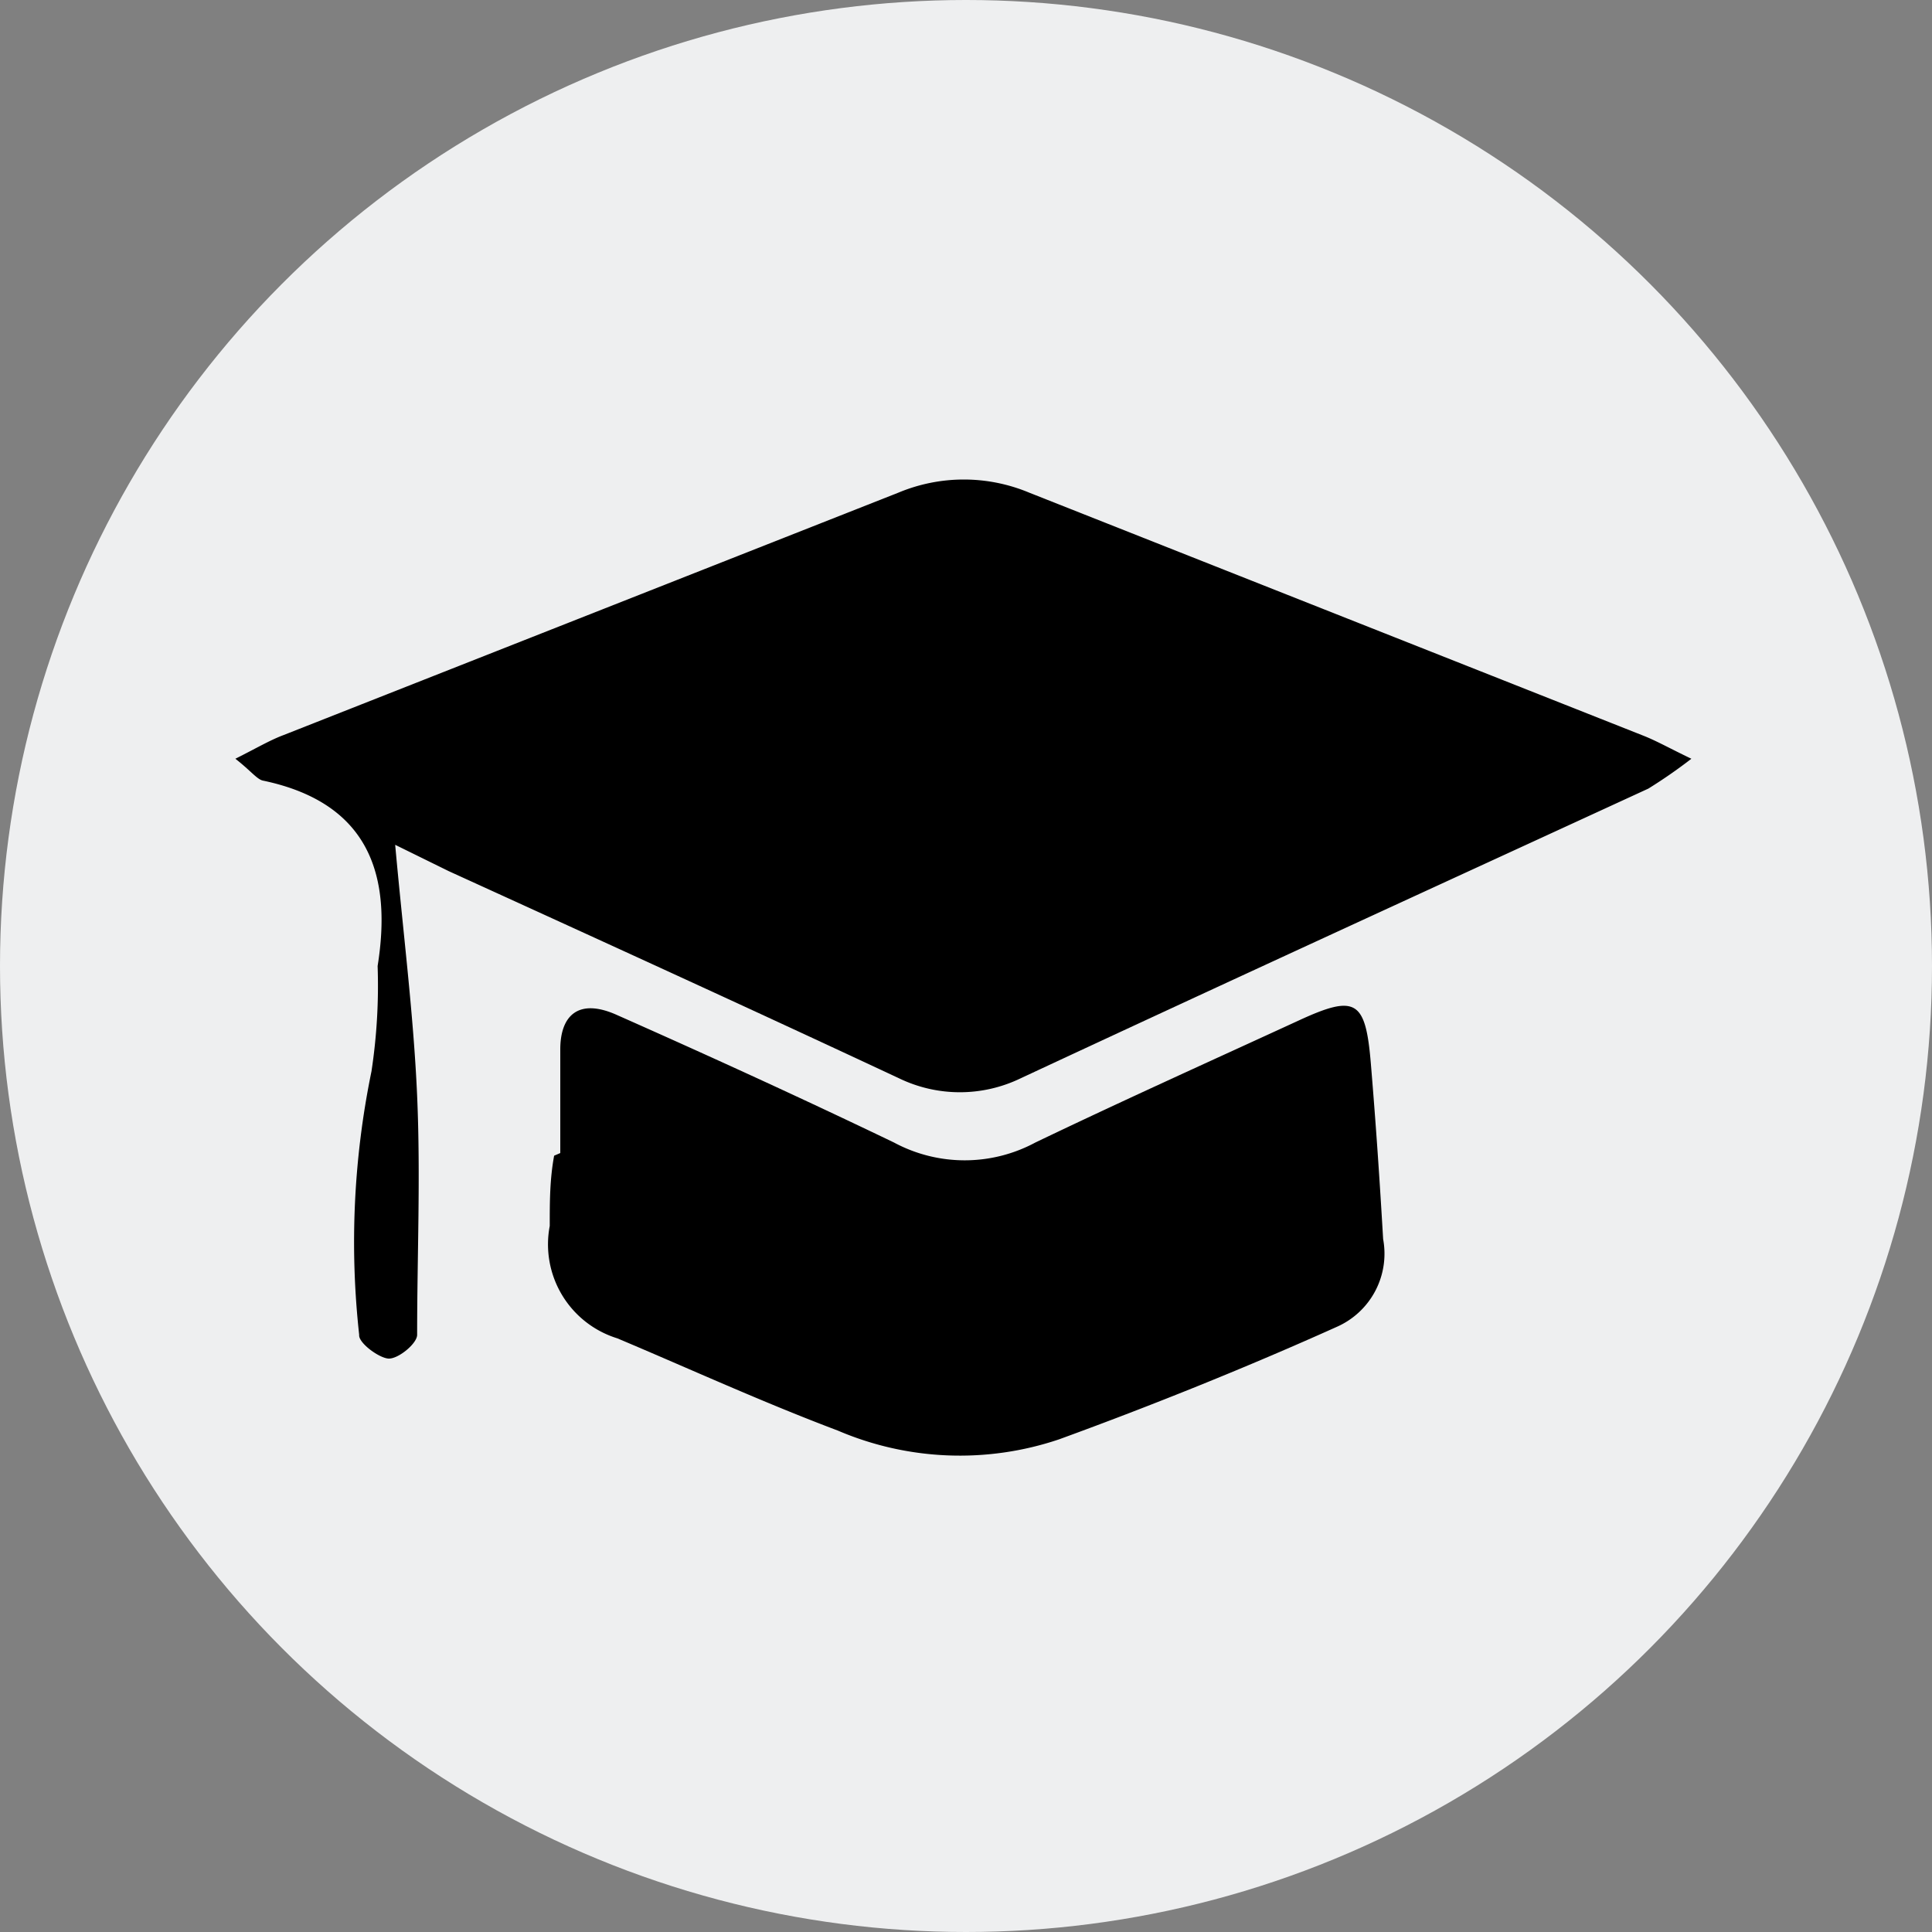 <svg id="Layer_1" data-name="Layer 1" xmlns="http://www.w3.org/2000/svg" viewBox="0 0 22 22"><rect x="0" y="0" width="22" height="22" fill="#808080" stroke="none"/><defs><style>.cls-1{fill:#eeeff0;}</style></defs><circle class="cls-1" cx="11" cy="11" r="11"/><path d="M2.68,8.64c.24-.12.39-.21.55-.27l7-2.76a1.93,1.93,0,0,1,1.49,0l7,2.77c.15.06.29.14.54.26a5.78,5.78,0,0,1-.49.34c-2.39,1.1-4.77,2.19-7.15,3.3a1.59,1.59,0,0,1-1.38,0c-1.71-.8-3.42-1.58-5.13-2.36L4.5,9.62c.09,1,.21,1.94.25,2.86s0,1.81,0,2.72c0,.1-.22.28-.33.27s-.34-.18-.33-.27a9.64,9.64,0,0,1,.14-3A6.48,6.48,0,0,0,4.3,11C4.46,10,4.23,9.15,3,8.89,2.93,8.88,2.86,8.78,2.68,8.64Z"/><path d="M6.38,13.13c0-.39,0-.79,0-1.18s.21-.59.65-.39c1.06.47,2.11.95,3.15,1.45a1.7,1.7,0,0,0,1.61,0c1-.48,2-.93,3-1.39.65-.3.76-.23.82.49s.1,1.32.14,2a.91.91,0,0,1-.53,1c-1,.45-2.09.89-3.16,1.28a3.53,3.53,0,0,1-2.52-.1c-.85-.32-1.68-.7-2.51-1.05a1.12,1.12,0,0,1-.77-1.28c0-.27,0-.53.05-.8Z"/></svg>